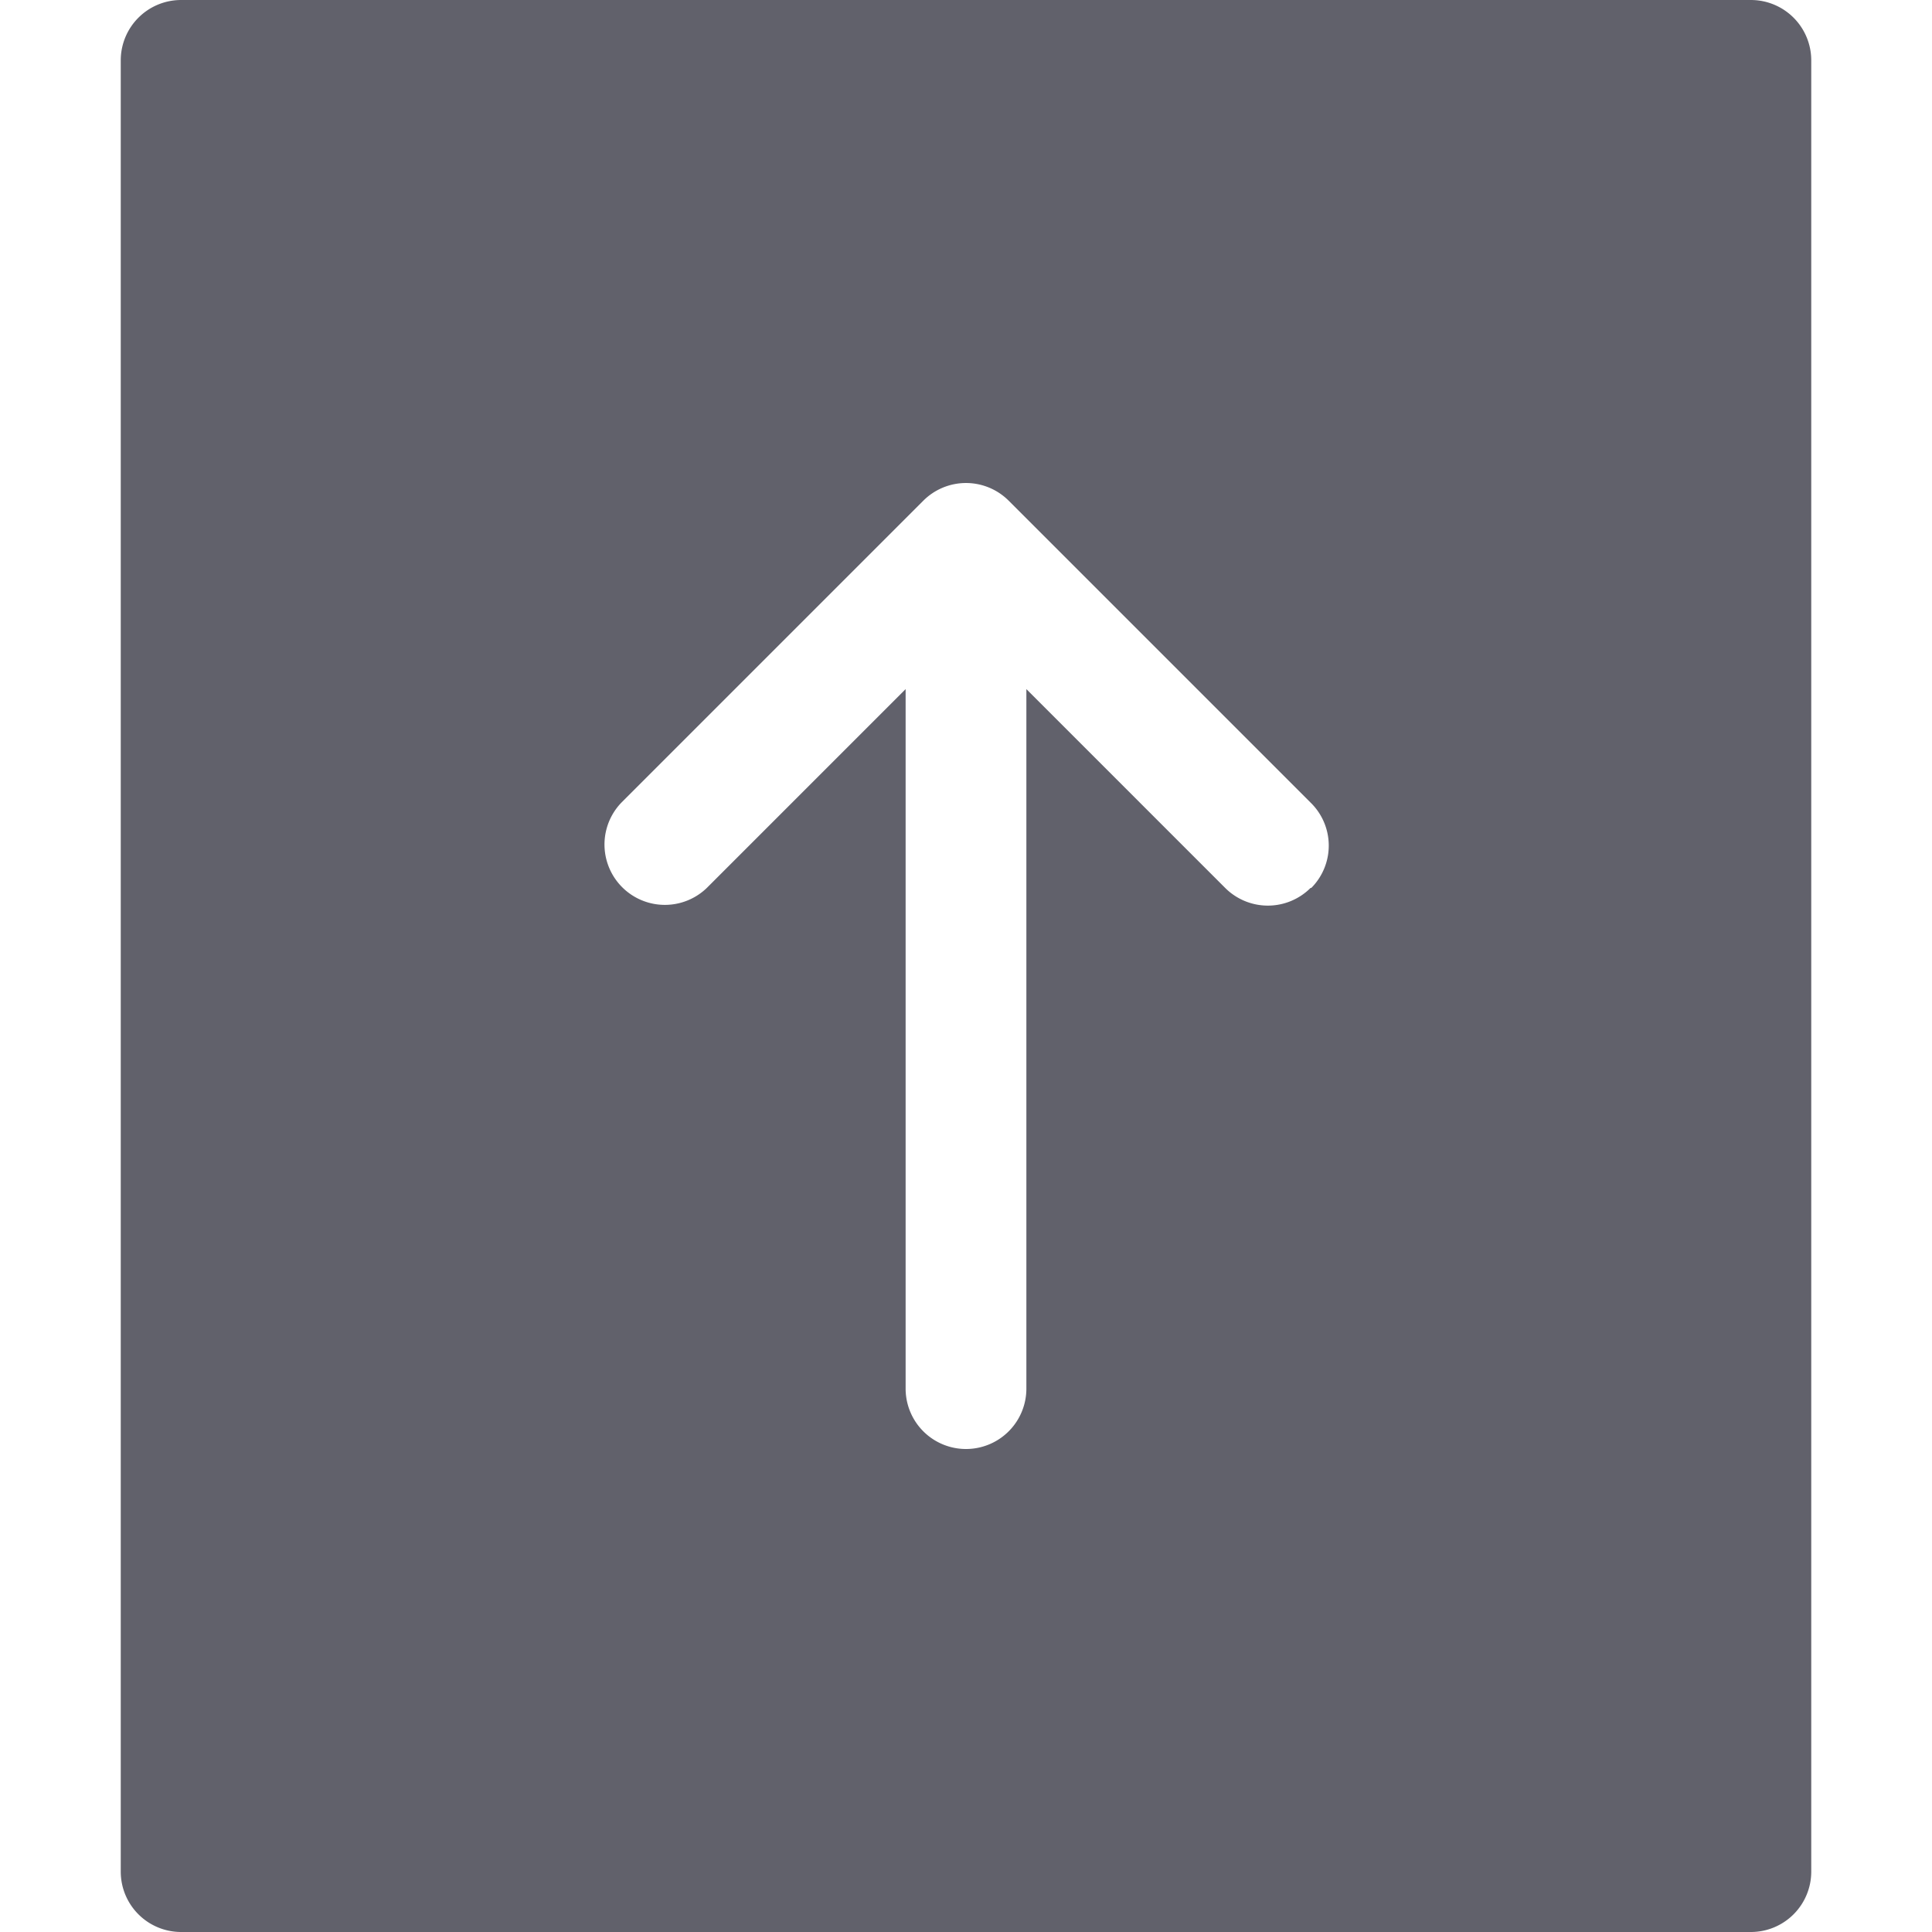 <svg xmlns="http://www.w3.org/2000/svg" height="24" width="24" viewBox="0 0 32 32"><path d="M2,1V31a1,1,0,0,0,1,1H29a1,1,0,0,0,1-1V1a1,1,0,0,0-1-1H3A1,1,0,0,0,2,1ZM21.707,14.707a1,1,0,0,1-1.414,0L17,11.414V23a1,1,0,0,1-2,0V11.414l-3.293,3.293a1,1,0,0,1-1.414-1.414l5-5a1,1,0,0,1,1.414,0l5,5a.994.994,0,0,1,.017,1.409A.018.018,0,0,1,21.707,14.707Z" fill="#61616b"></path></svg>